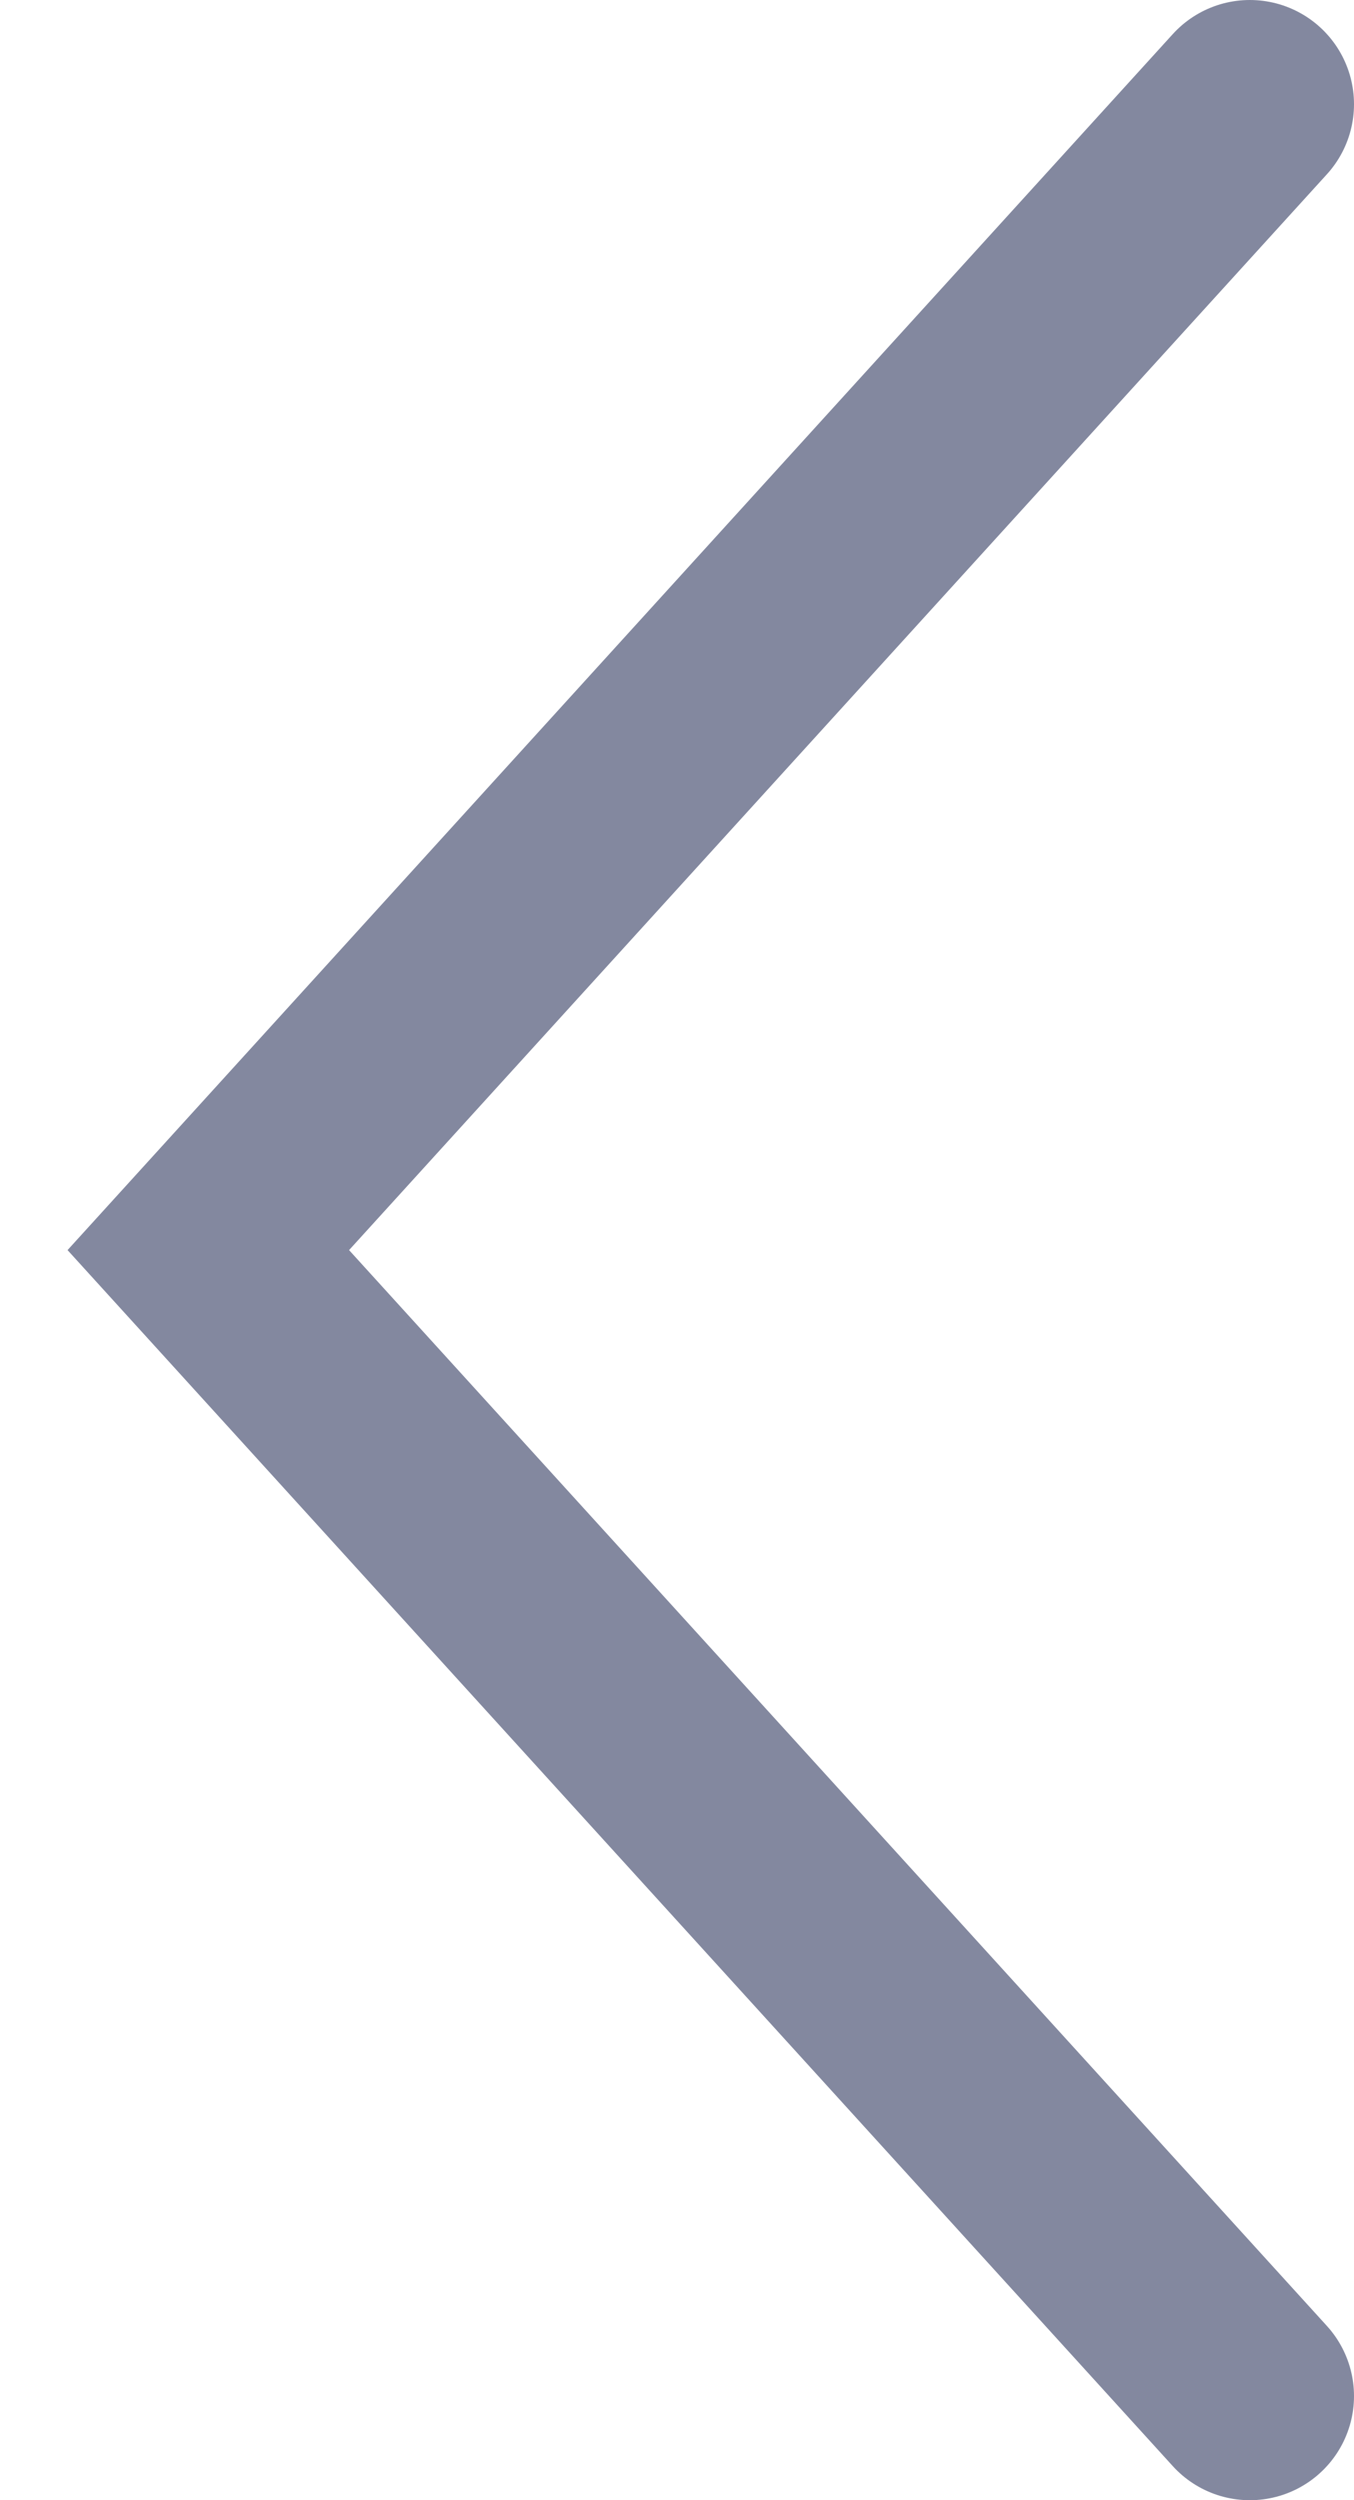 <?xml version="1.0" encoding="UTF-8"?>
<svg width="13px" height="24px" viewBox="0 0 13 24" version="1.1" xmlns="http://www.w3.org/2000/svg" xmlns:xlink="http://www.w3.org/1999/xlink">
    <!-- Generator: sketchtool 63.1 (101010) - https://sketch.com -->
    <title>F45B2676-22F1-4E81-9E04-F3D3738A8EC6</title>
    <desc>Created with sketchtool.</desc>
    <g id="Round-5-w/-Mobile" stroke="none" stroke-width="1" fill="none" fill-rule="evenodd" stroke-linecap="round">
        <g id="Experts-GR-search-1" transform="translate(-606, -990)" stroke="#83889F" stroke-width="2">
            <polyline id="Line-5-Copy-2" transform="translate(613, 1002) rotate(-270) translate(-613, -1002) " points="602 997 613 1007 624 997"></polyline>
        </g>
    </g>
</svg>
